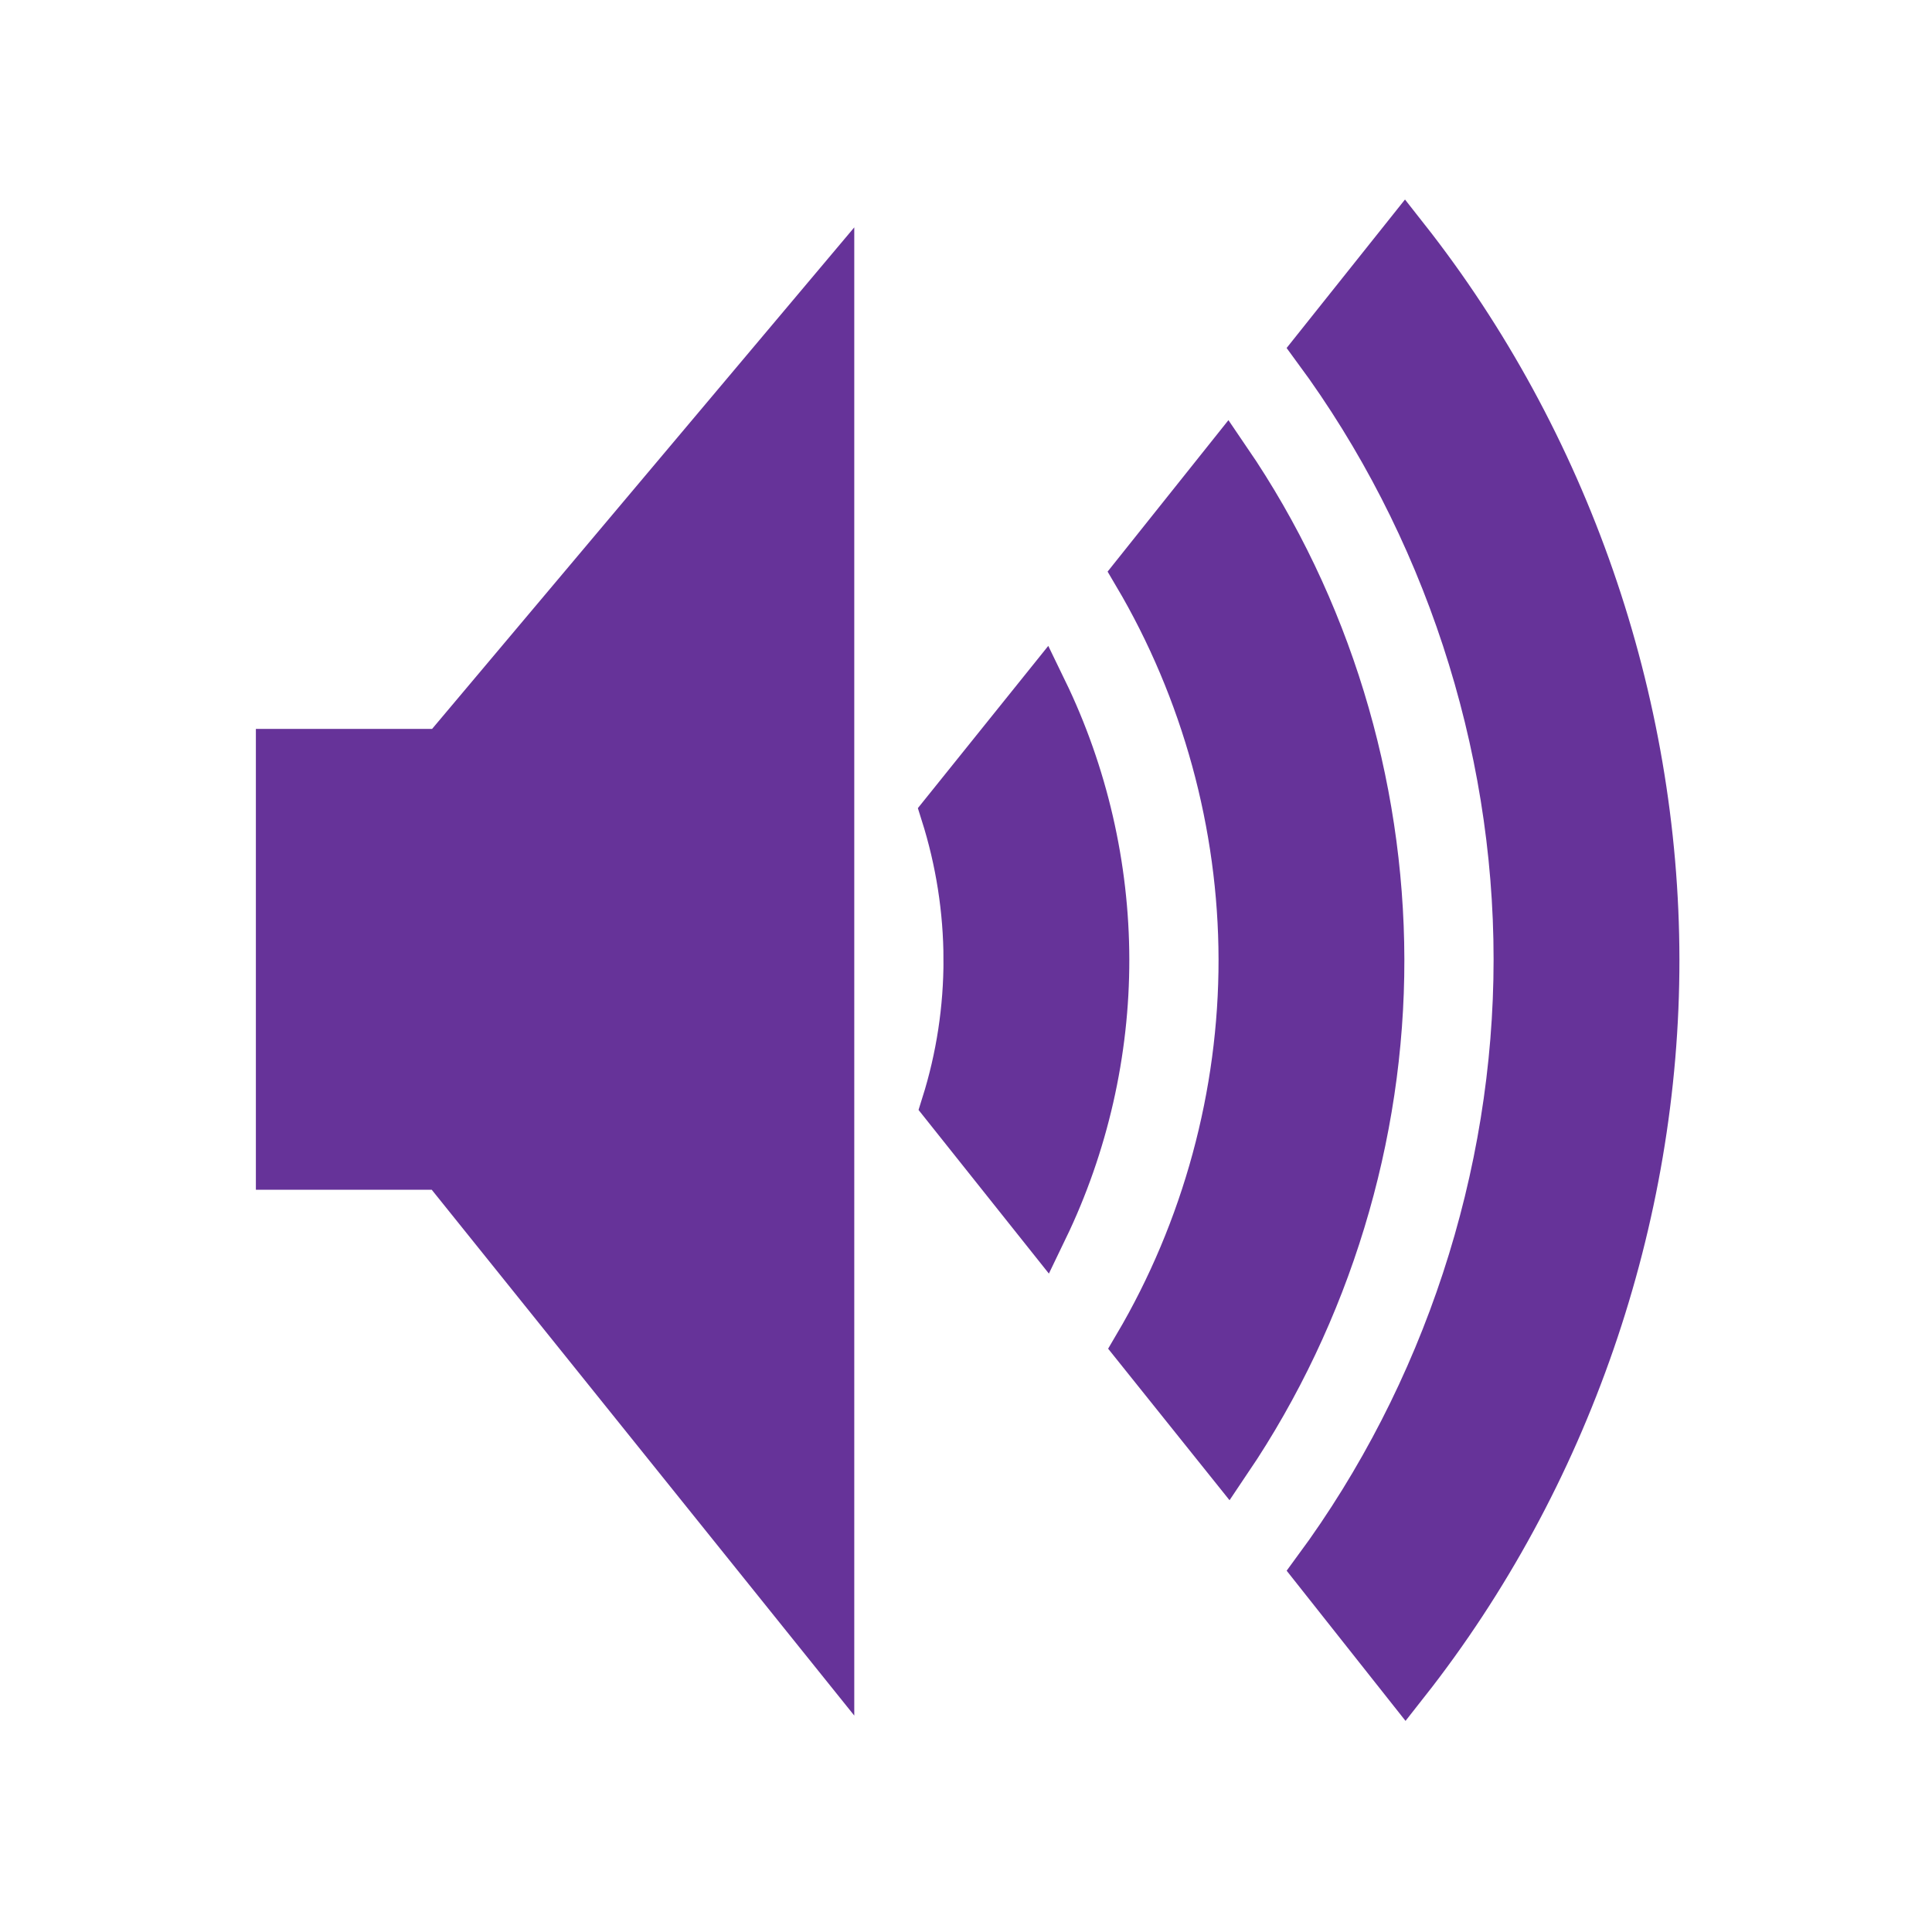 <?xml version="1.0" encoding="UTF-8" standalone="no"?>
<svg
   xmlns:dc="http://purl.org/dc/elements/1.1/"
   xmlns:cc="http://creativecommons.org/ns#"
   xmlns:rdf="http://www.w3.org/1999/02/22-rdf-syntax-ns#"
   xmlns:svg="http://www.w3.org/2000/svg"
   xmlns="http://www.w3.org/2000/svg"
   xmlns:sodipodi="http://sodipodi.sourceforge.net/DTD/sodipodi-0.dtd"
   xmlns:inkscape="http://www.inkscape.org/namespaces/inkscape"
   id="svg3943"
   sodipodi:docname="speaker_enabled.svg"
   viewBox="0 0 200 200"
   version="1.1"
   inkscape:version="1.0 (4035a4fb49, 2020-05-01)"
   width="200"
   height="200">
  <defs
     id="defs3573" />
  <sodipodi:namedview
     id="base"
     bordercolor="#666666"
     inkscape:pageshadow="2"
     inkscape:window-y="0"
     fit-margin-left="30"
     pagecolor="#ffffff"
     fit-margin-top="30"
     inkscape:window-maximized="1"
     inkscape:zoom="3.885"
     inkscape:window-x="0"
     inkscape:window-height="1016"
     showgrid="false"
     borderopacity="1.0"
     inkscape:current-layer="layer1"
     inkscape:cx="100"
     inkscape:cy="100"
     fit-margin-right="30"
     fit-margin-bottom="30"
     inkscape:window-width="1920"
     inkscape:pageopacity="0.0"
     inkscape:document-units="px"
     inkscape:document-rotation="0"
     lock-margins="true" />
  <g
     id="layer1"
     inkscape:label="Layer 1"
     inkscape:groupmode="layer"
     transform="translate(-219.543,-322.542)">
    <path
       sodipodi:nodetypes="ccccccccccccccccccccccsccccc"
       d="m 319.713,421.853 c 0.011,5.102 -0.768,10.204 -2.299,15.071 l 10.187,12.79 c 4.174,-8.652 6.363,-18.255 6.348,-27.861 -0.014,-9.593 -2.224,-19.176 -6.413,-27.806 l -10.188,12.676 c 1.552,4.909 2.354,10.018 2.365,15.13 z m -54.276,-21.355 h -16.906 v 42.709 h 16.906 l 40.04,49.828 V 352.932 Z m 71.794,-18.571 c 7.108,12.021 10.933,25.963 10.955,39.929 0.022,14.013 -3.785,28.013 -10.9,40.085 l 9.365,11.689 c 10.235,-15.182 15.804,-33.464 15.771,-51.774 -0.033,-18.265 -5.559,-36.505 -15.868,-51.615 z m 18.652,-23.301 c 13.382,18.165 20.776,40.668 20.776,63.23 0,22.562 -7.394,45.065 -20.776,63.23 l 9.154,11.567 c 16.621,-21.121 25.886,-47.92 25.859,-74.794 -0.026,-26.828 -9.296,-53.527 -25.921,-74.638 z"
       inkscape:connector-curvature="0"
       style="fill:#663399;fill-opacity:1;stroke:#663399;stroke-width:5;stroke-miterlimit:4;stroke-dasharray:none;stroke-opacity:1"
       id="speaker" />
  </g>
</svg>

